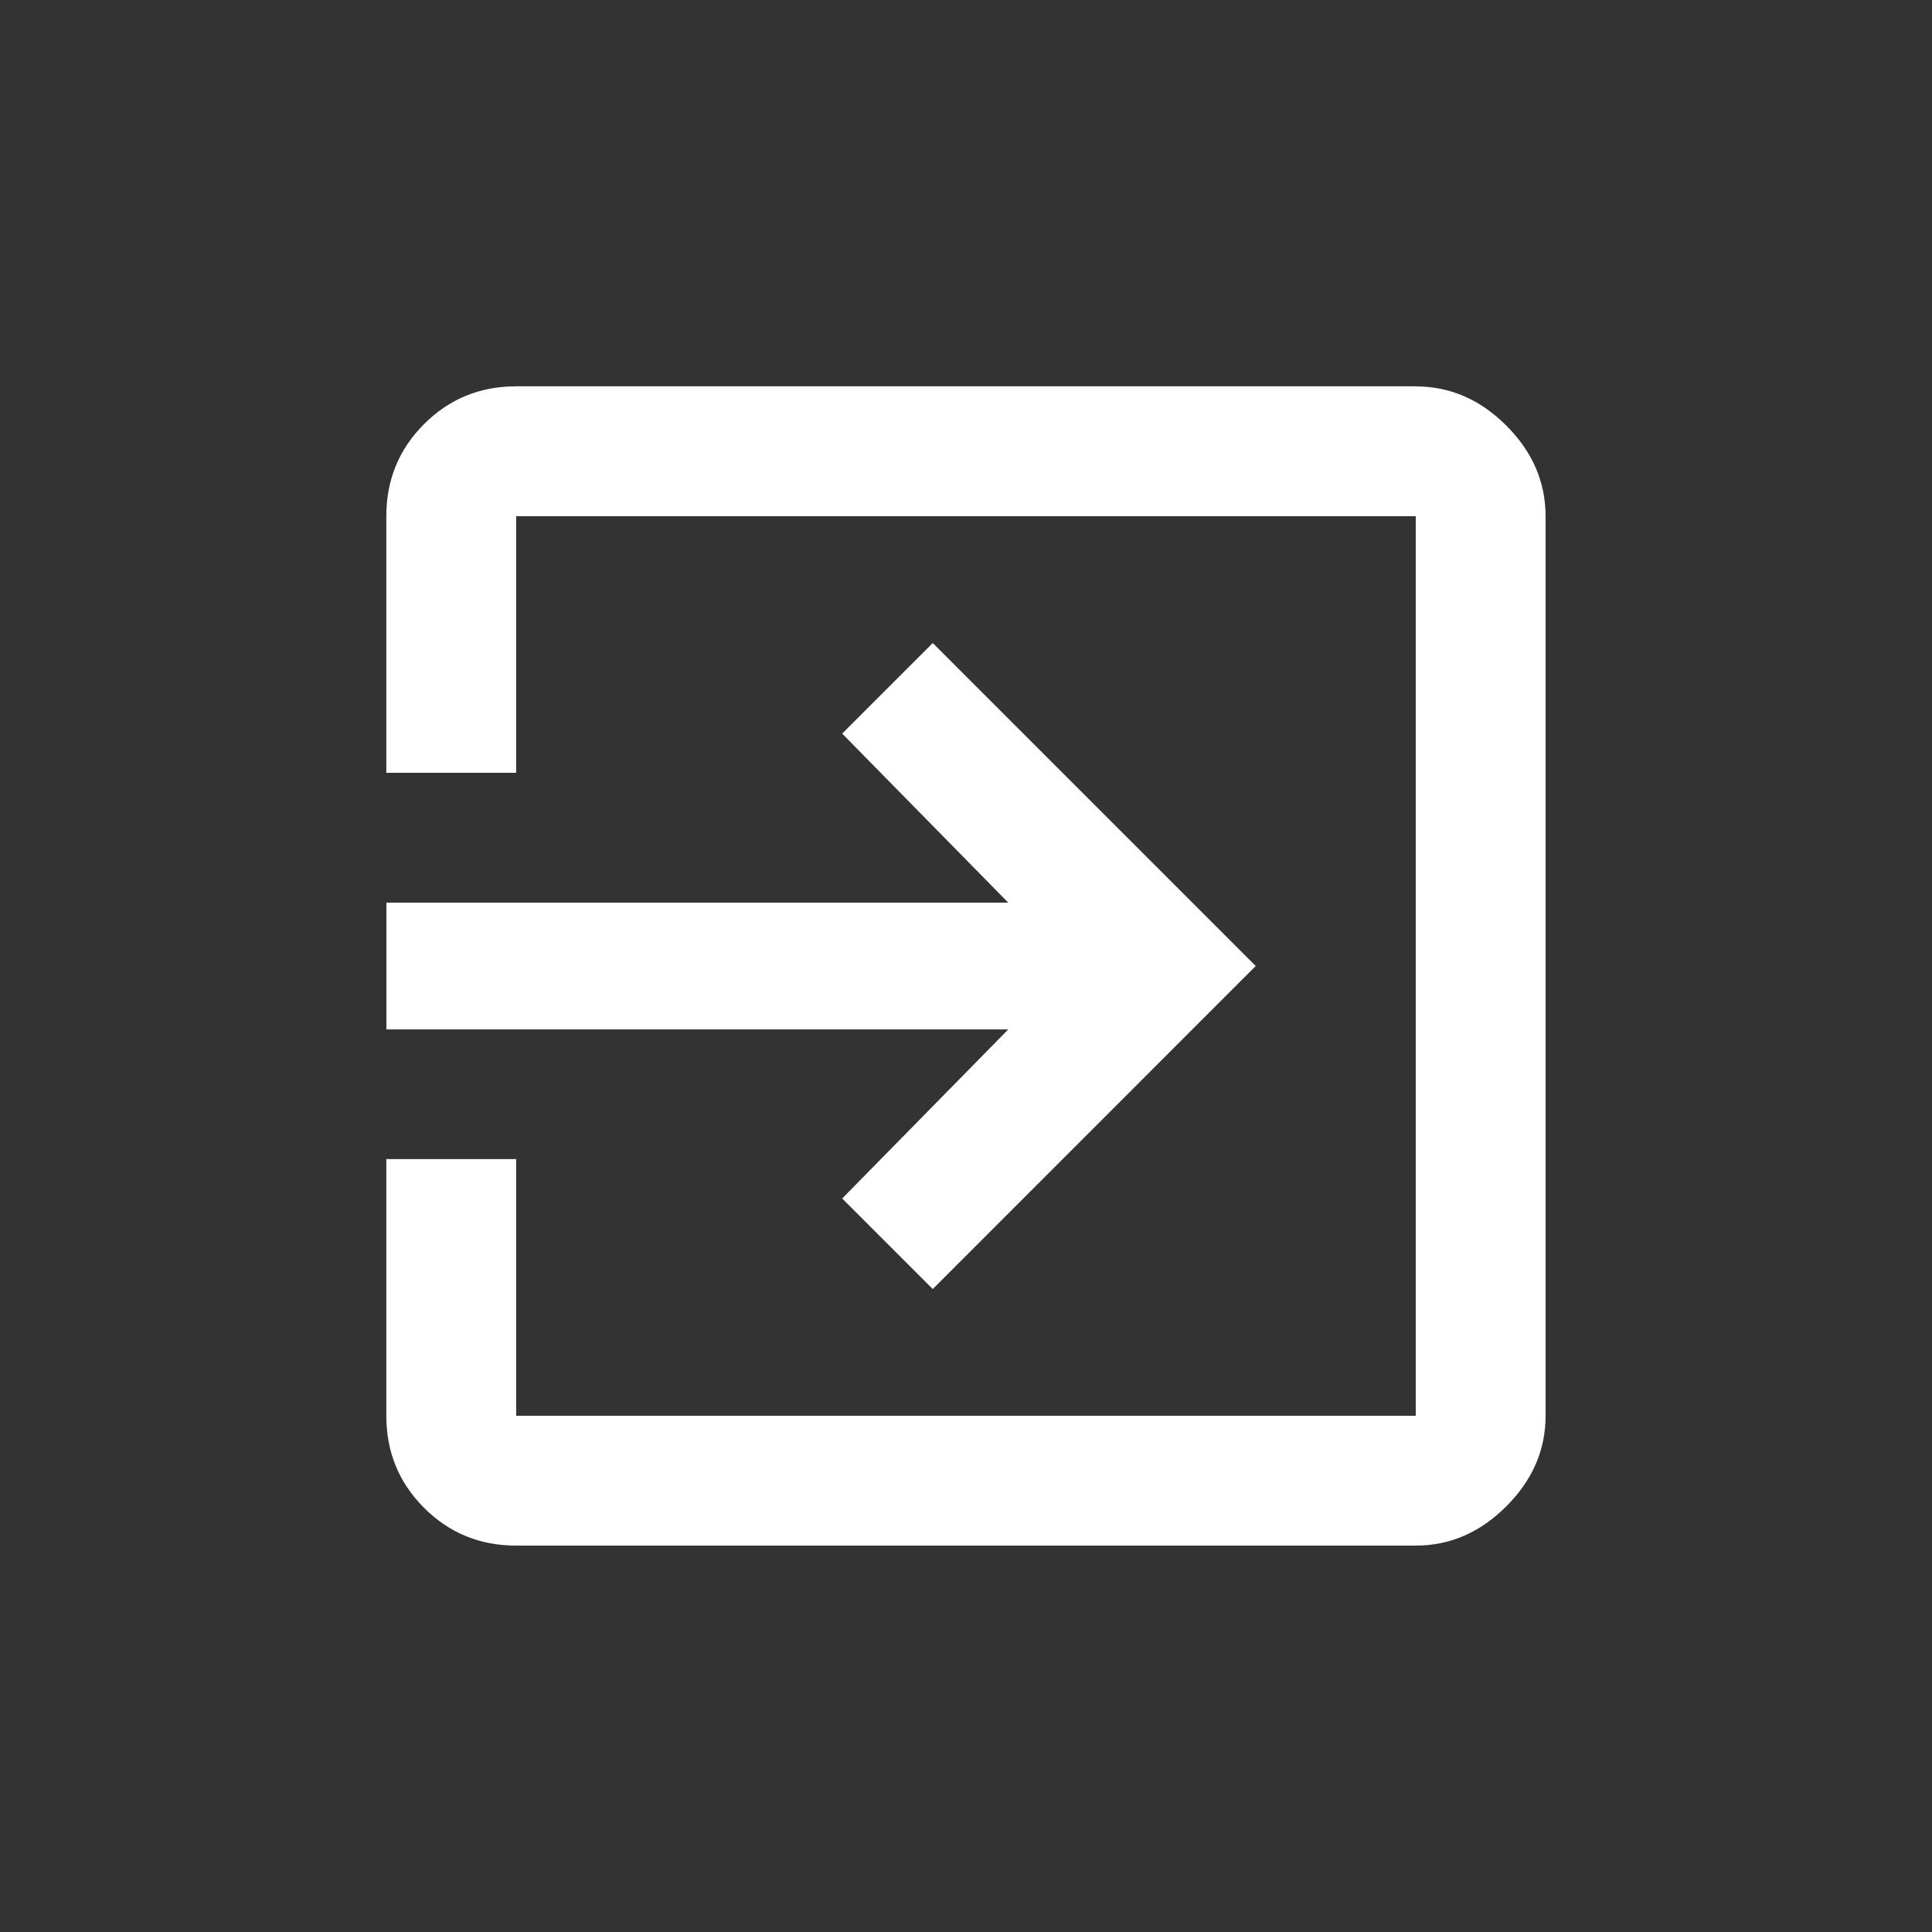 <!-- Generated by IcoMoon.io -->
<svg version="1.1" xmlns="http://www.w3.org/2000/svg" width="24" height="24" viewBox="0 0 24 24">
<rect x="0" y="0" width="24" height="24" fill="#333333" stroke="none"/>
<title>exit_to_app</title>
<path fill="#fff" d="M17.587 4.8q0.638 0 1.125 0.487t0.488 1.125v11.175q0 0.637-0.488 1.125t-1.125 0.488h-11.175q-0.675 0-1.144-0.469t-0.469-1.144v-3.188h1.613v3.188h11.175v-11.175h-11.175v3.188h-1.613v-3.188q0-0.675 0.469-1.144t1.144-0.469h11.175zM10.462 14.888l2.063-2.1h-7.725v-1.575h7.725l-2.063-2.1 1.125-1.125 4.012 4.012-4.012 4.013z"></path>
</svg>
